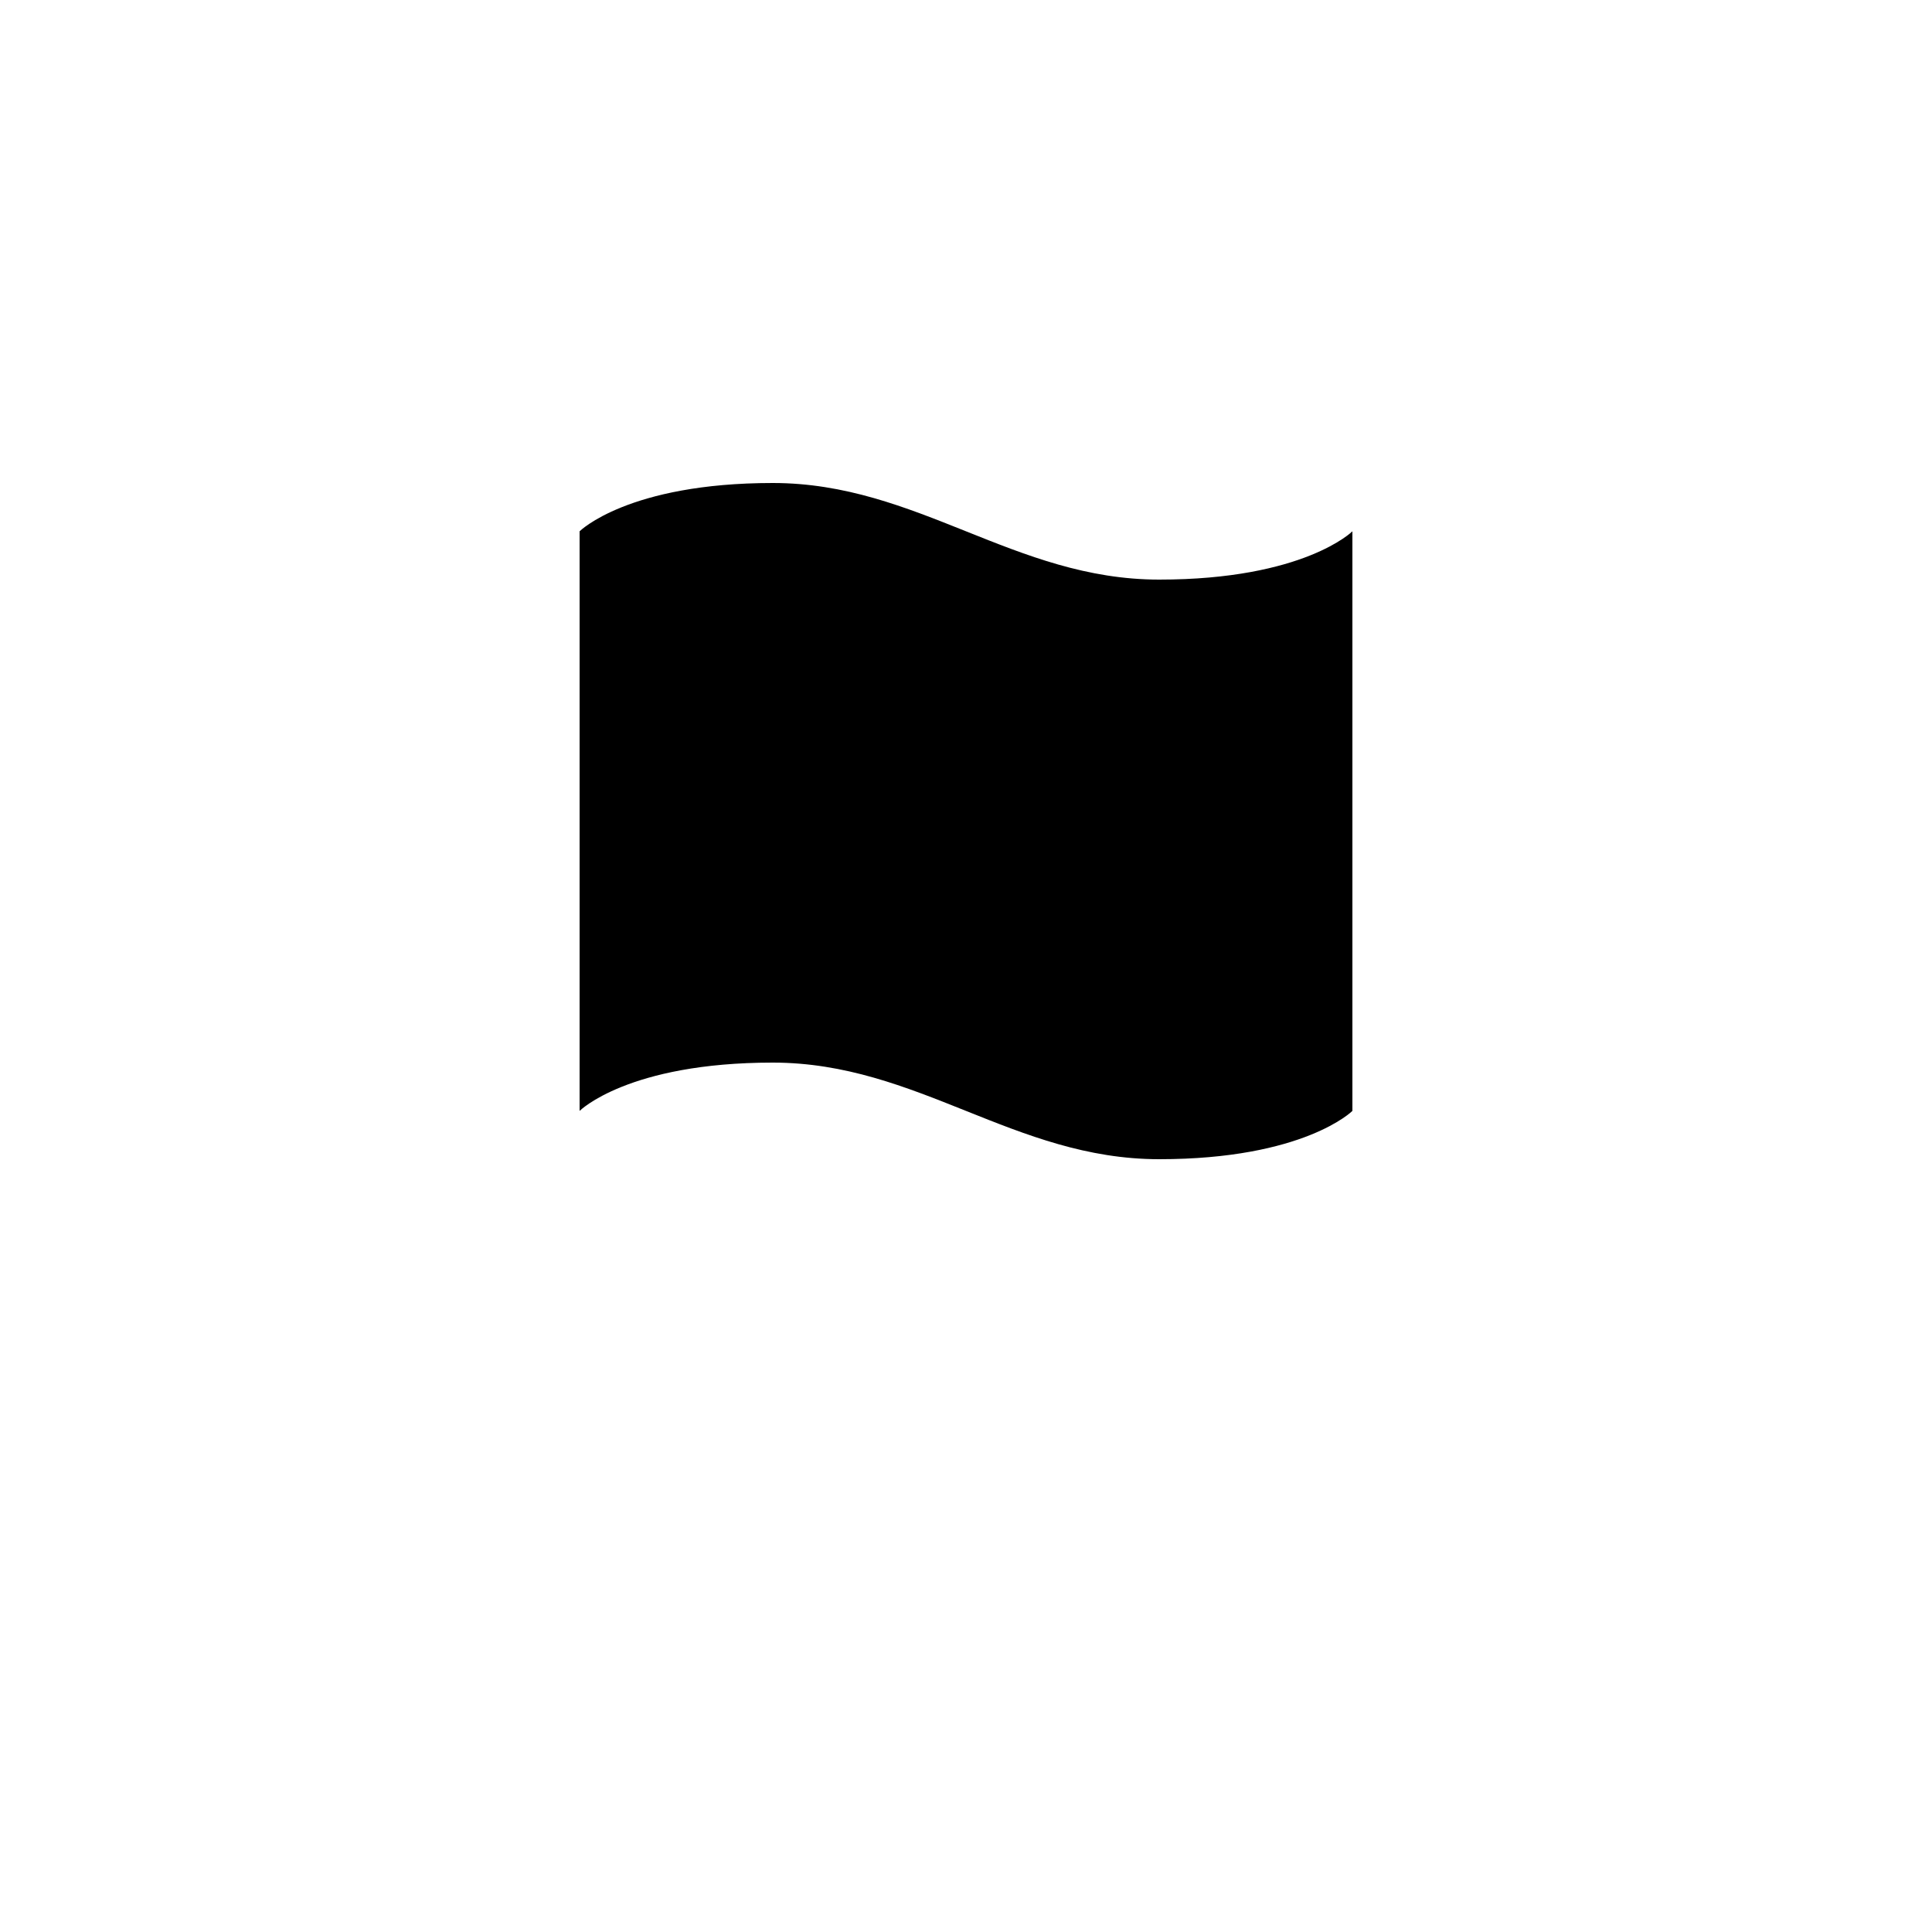 <?xml version="1.0" encoding="UTF-8"?>
<svg id="a" data-name="Layer 1" xmlns="http://www.w3.org/2000/svg" viewBox="0 0 20 20">
  <path d="m6,5.5s.5-.5,2-.5,2.5,1,4,1,2-.5,2-.5v6s-.5.5-2,.5-2.5-1-4-1-2,.5-2,.5v-6Zm0,9.5v-3.5"/>
</svg>
